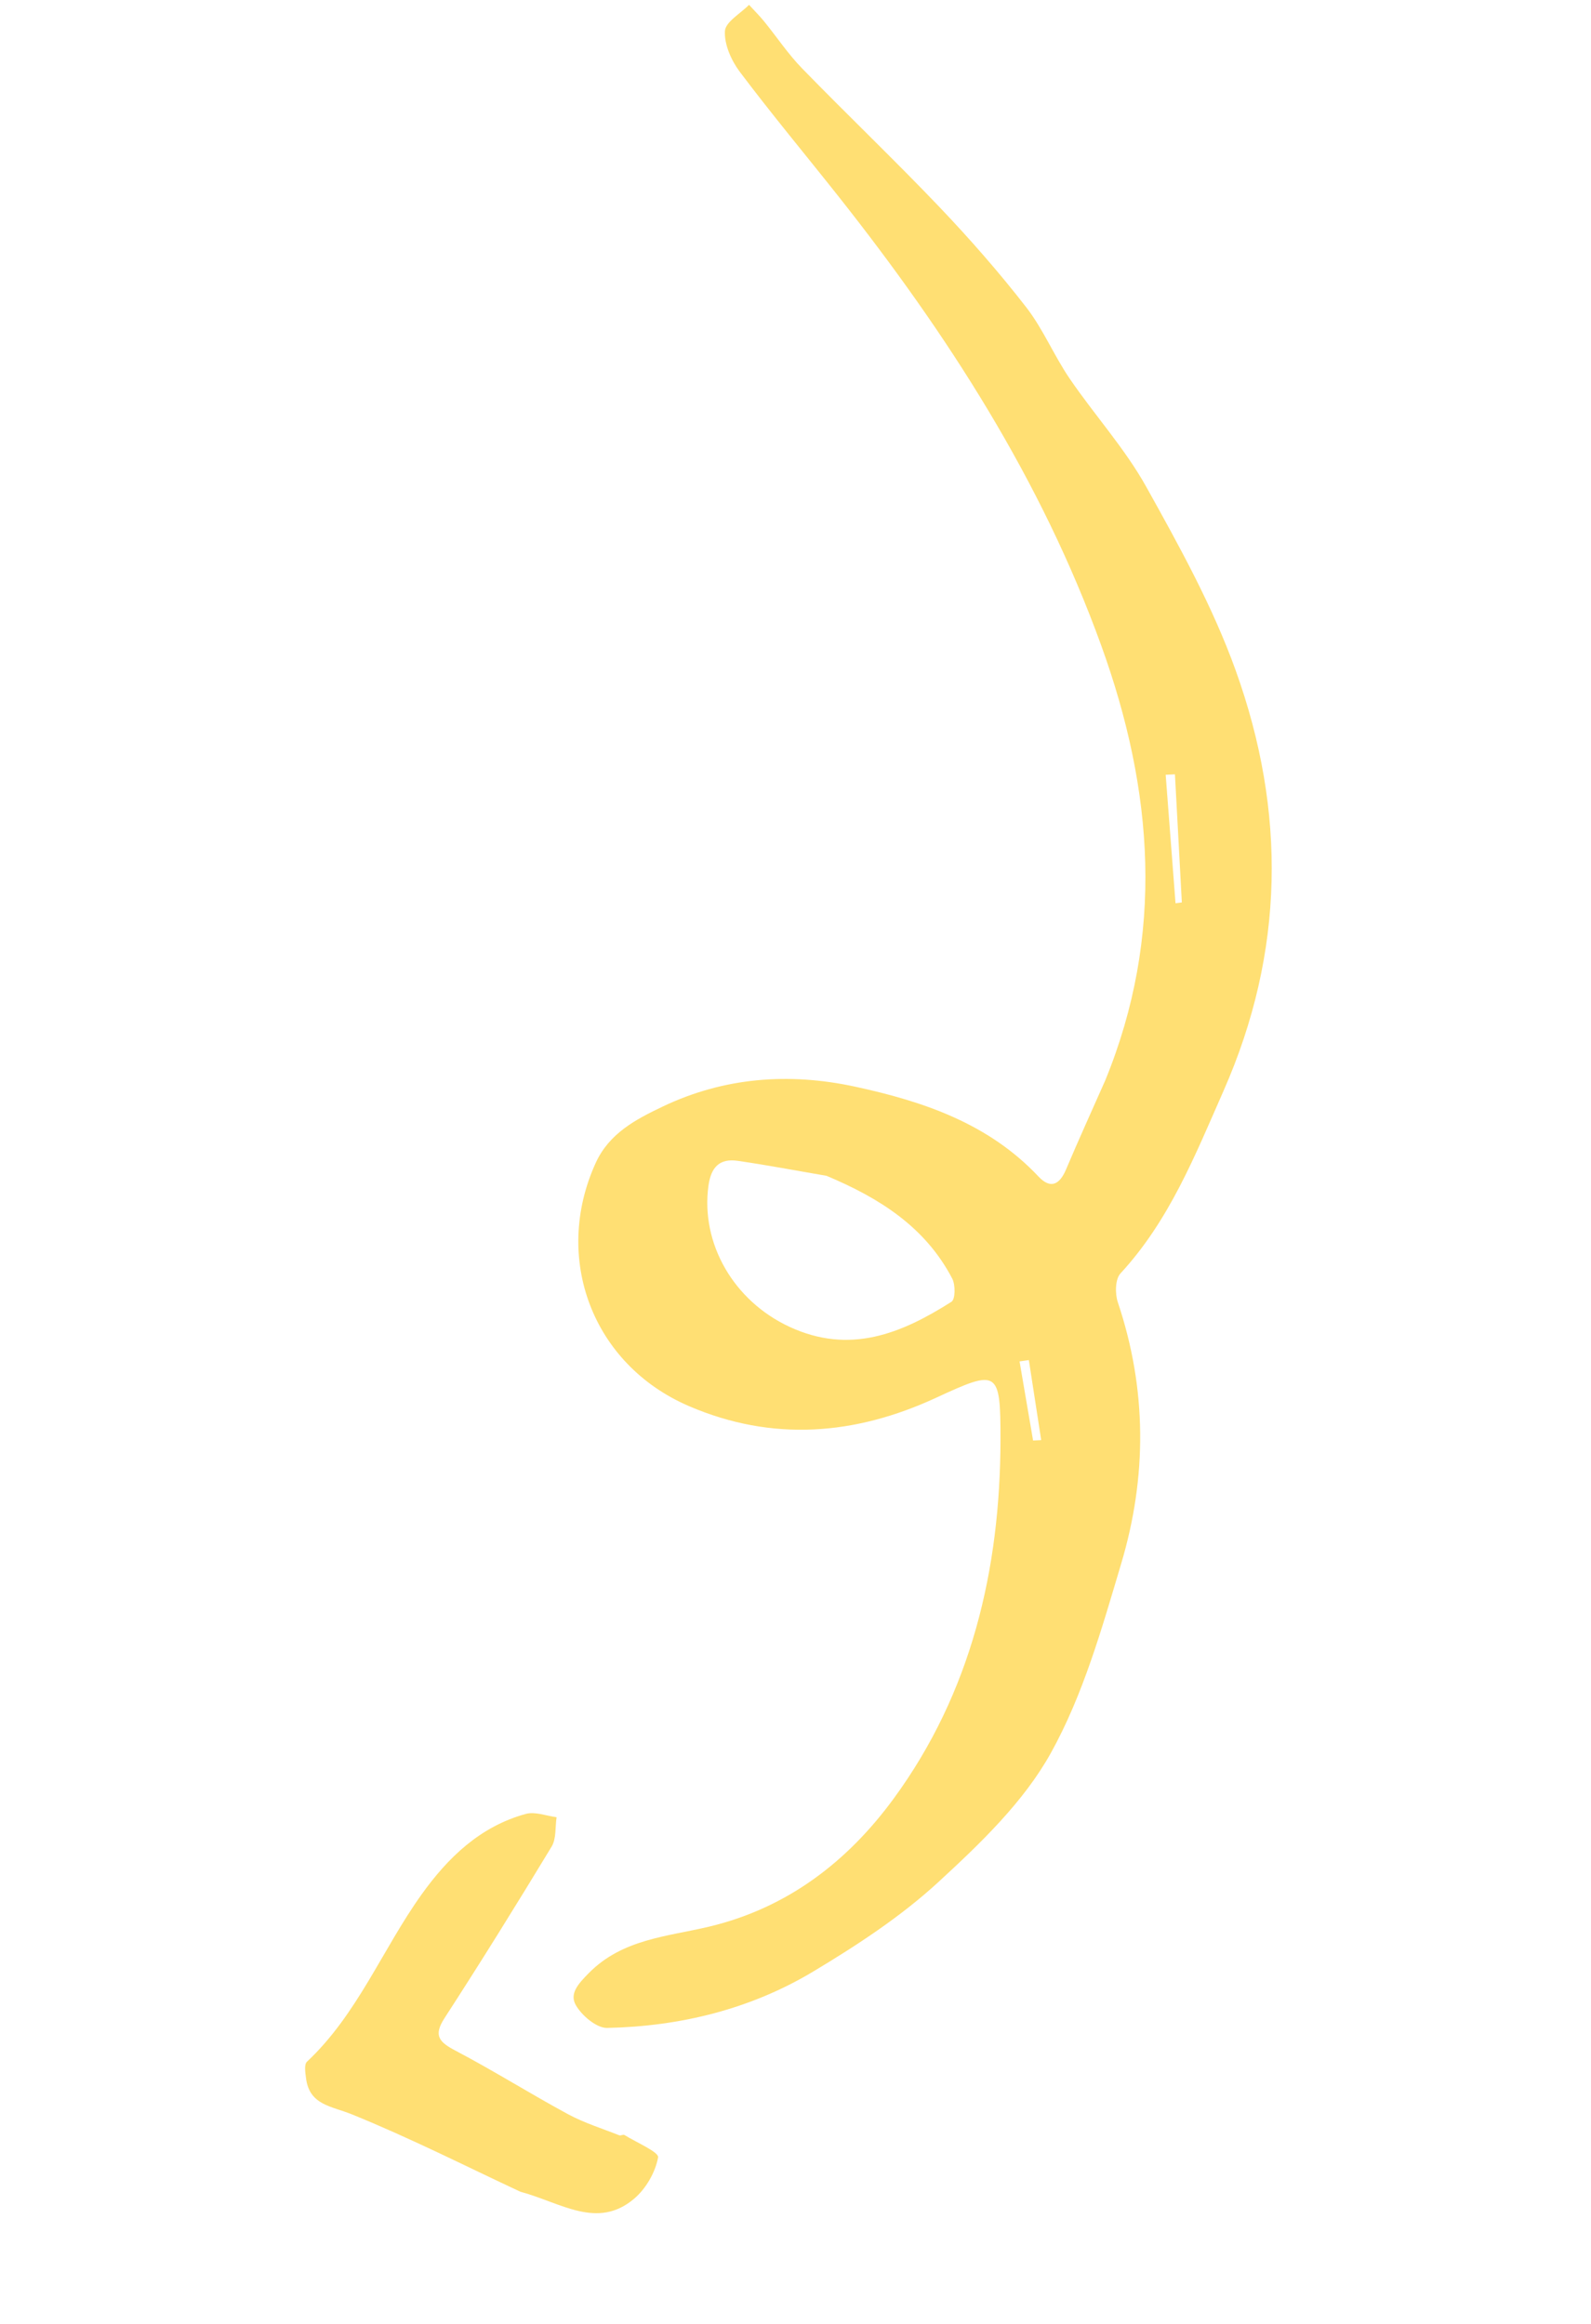<svg width="63" height="92" viewBox="0 0 63 92" fill="none" xmlns="http://www.w3.org/2000/svg">
<path fill-rule="evenodd" clip-rule="evenodd" d="M20.604 86.768C18.494 85.784 16.253 84.646 13.932 83.705C13.12 83.376 12.253 83.341 12.118 82.276C12.09 82.057 12.037 81.733 12.155 81.622C14.159 79.741 15.136 77.178 16.691 75.004C17.732 73.548 19.009 72.305 20.826 71.81C21.189 71.711 21.633 71.89 22.04 71.942C21.98 72.334 22.033 72.792 21.843 73.106C20.461 75.388 19.053 77.656 17.602 79.895C17.147 80.598 17.397 80.848 18.05 81.191C19.555 81.982 20.997 82.891 22.494 83.7C23.133 84.046 23.842 84.265 24.522 84.535C24.579 84.557 24.678 84.493 24.724 84.522C25.2 84.816 26.097 85.202 26.059 85.408C25.951 86.001 25.578 86.65 25.107 87.048C23.653 88.277 22.216 87.204 20.604 86.768Z" fill="#FFDF73"/>
<path fill-rule="evenodd" clip-rule="evenodd" d="M40.908 57.029C41.015 57.024 41.122 57.018 41.229 57.012L40.74 53.844C40.617 53.861 40.495 53.879 40.372 53.897C40.551 54.941 40.729 55.985 40.908 57.029ZM46.548 35.76C46.632 35.748 46.715 35.737 46.798 35.726C46.707 34.036 46.616 32.346 46.525 30.655C46.403 30.661 46.28 30.667 46.158 30.673C46.288 32.369 46.418 34.064 46.548 35.76ZM32.73 46.55C31.558 46.35 30.39 46.127 29.215 45.957C28.488 45.851 28.154 46.212 28.053 46.944C27.74 49.236 29.056 51.502 31.257 52.525C33.656 53.641 35.703 52.789 37.676 51.536C37.831 51.438 37.836 50.867 37.706 50.618C36.639 48.574 34.826 47.43 32.73 46.55ZM43.765 42.773C46.12 37.024 45.686 31.302 43.604 25.549C41.235 19 37.519 13.23 33.212 7.788C31.908 6.141 30.56 4.525 29.297 2.847C28.958 2.397 28.677 1.763 28.705 1.233C28.725 0.868 29.321 0.537 29.66 0.191C29.86 0.41 30.072 0.62 30.259 0.849C30.762 1.467 31.207 2.139 31.761 2.708C33.562 4.559 35.433 6.343 37.215 8.212C38.415 9.472 39.566 10.787 40.632 12.159C41.305 13.026 41.733 14.074 42.354 14.985C43.339 16.43 44.539 17.749 45.384 19.264C46.699 21.623 48.025 24.021 48.932 26.546C50.937 32.126 50.872 37.691 48.449 43.186C47.321 45.743 46.306 48.316 44.369 50.413C44.157 50.642 44.149 51.213 44.263 51.555C45.422 55.003 45.419 58.474 44.399 61.895C43.636 64.454 42.894 67.092 41.61 69.402C40.534 71.34 38.812 72.987 37.147 74.519C35.666 75.88 33.935 77.012 32.196 78.055C29.719 79.539 26.942 80.223 24.042 80.284C23.626 80.293 23.043 79.8 22.805 79.388C22.539 78.931 22.89 78.543 23.316 78.112C24.65 76.76 26.428 76.668 28.08 76.274C31.211 75.527 33.581 73.67 35.383 71.211C38.459 67.015 39.609 62.138 39.617 56.997C39.62 54.22 39.51 54.207 37.072 55.334C33.865 56.819 30.589 57.088 27.284 55.668C23.448 54.019 21.878 49.799 23.587 46.042C24.124 44.863 25.18 44.314 26.246 43.806C28.668 42.652 31.234 42.454 33.854 43.019C36.564 43.604 39.145 44.477 41.122 46.578C41.6 47.086 41.959 46.899 42.212 46.3C42.712 45.117 43.245 43.948 43.765 42.773Z" fill="#FFDF73"/>
</svg>
